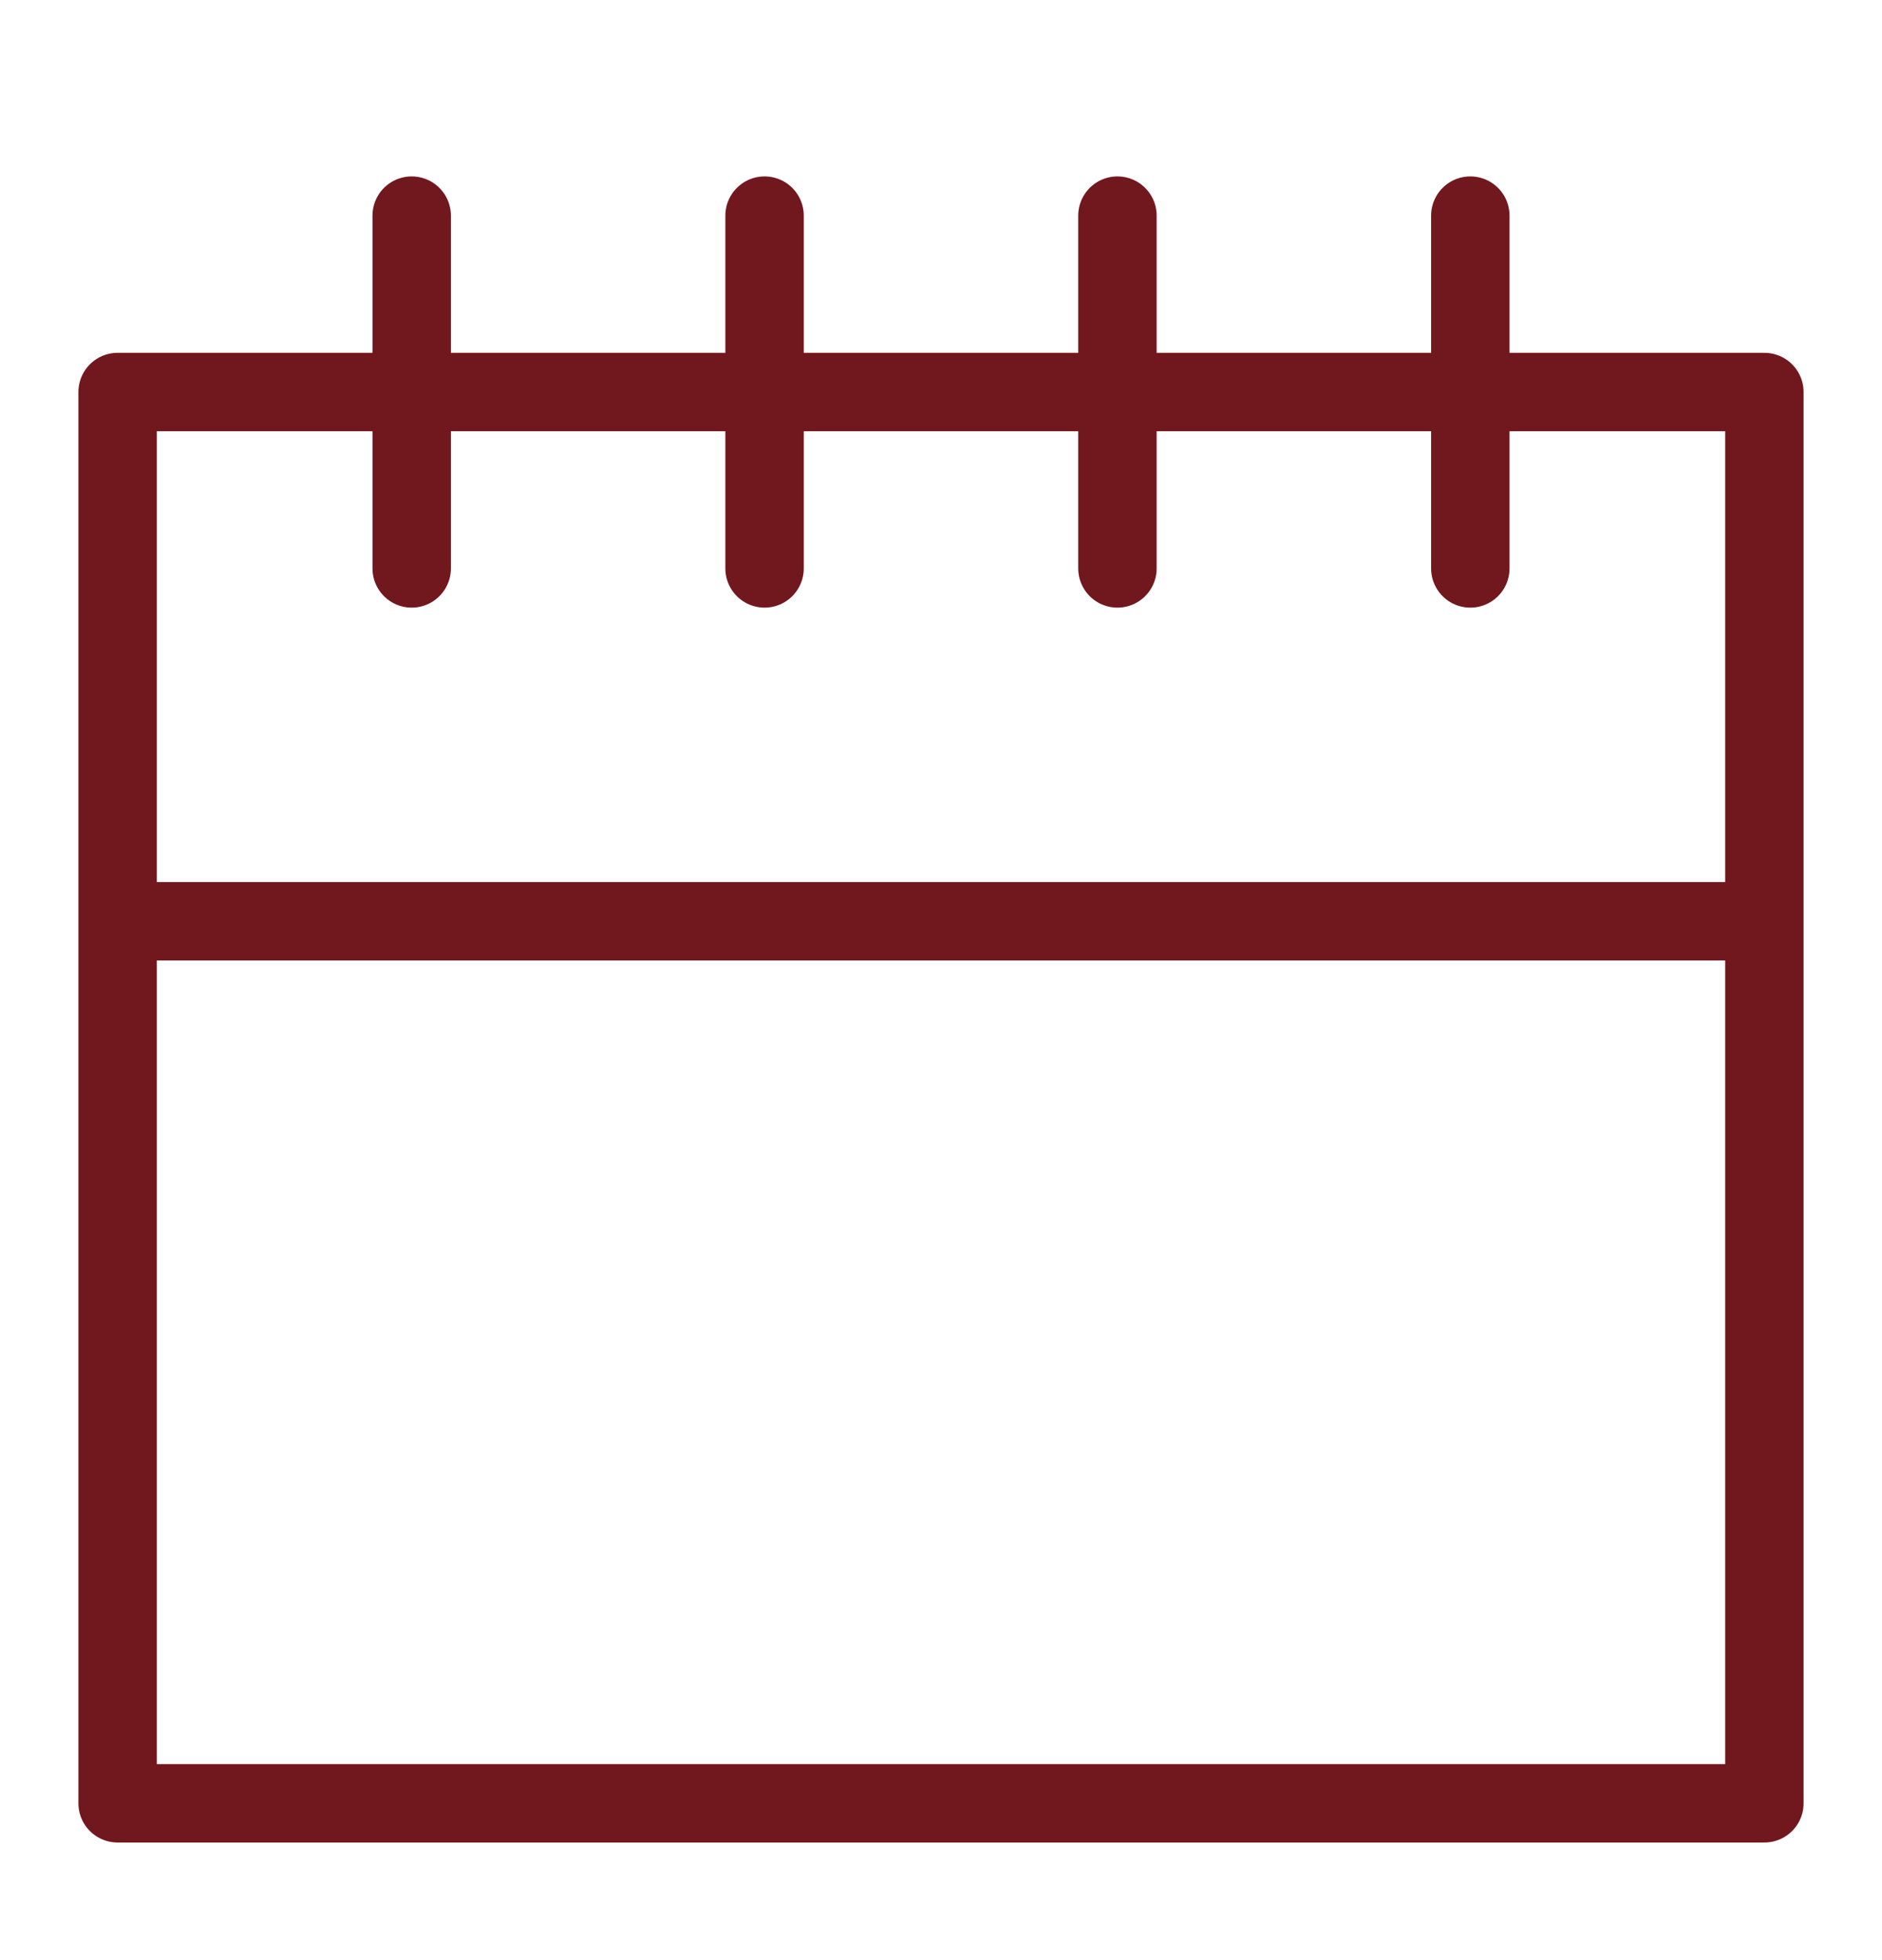 <svg width="24" height="25" viewBox="0 0 24 25" fill="none" xmlns="http://www.w3.org/2000/svg">
<path d="M1.5 11.75H22.5M5.25 2.75V7.25M9.75 2.75V7.25M14.25 2.75V7.25M18.75 2.75V7.25M1.5 5V23H22.5V5H1.5Z" stroke="#71181E" stroke-linecap="round" stroke-linejoin="round"/>
</svg>
